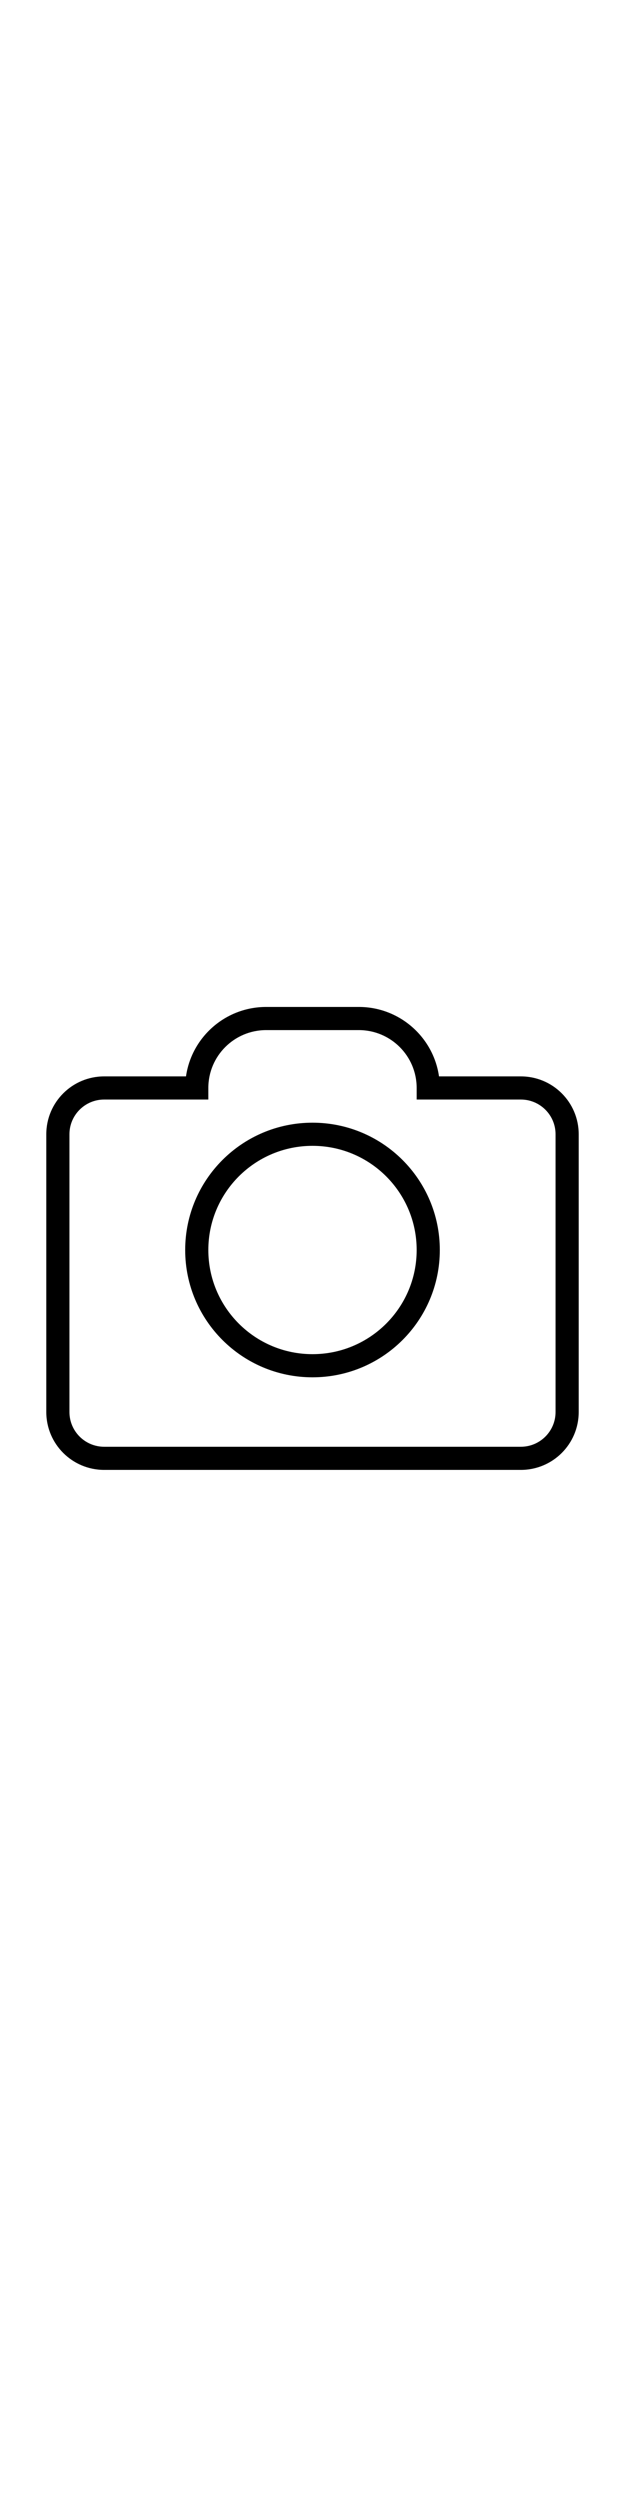 <svg width="10" height="40" viewBox="0 0 27 27" fill="none" xmlns="http://www.w3.org/2000/svg">
<path fill-rule="evenodd" clip-rule="evenodd" d="M9 6.5C9 5.119 10.119 4 11.5 4H15.5C16.881 4 18 5.119 18 6.5V7H18.5H22.5C23.328 7 24 7.672 24 8.5V20.5C24 21.328 23.328 22 22.5 22H4.5C3.672 22 3 21.328 3 20.5V8.5C3 7.672 3.672 7 4.5 7H8.5H9V6.5ZM11.5 3C9.737 3 8.278 4.304 8.035 6H4.5C3.119 6 2 7.119 2 8.5V20.5C2 21.881 3.119 23 4.5 23H22.5C23.881 23 25 21.881 25 20.5V8.5C25 7.119 23.881 6 22.5 6H18.965C18.722 4.304 17.263 3 15.5 3H11.5ZM9 13.5C9 11.015 11.015 9 13.5 9C15.985 9 18 11.015 18 13.5C18 15.985 15.985 18 13.5 18C11.015 18 9 15.985 9 13.5ZM13.5 8C10.462 8 8 10.462 8 13.5C8 16.538 10.462 19 13.5 19C16.538 19 19 16.538 19 13.5C19 10.462 16.538 8 13.5 8Z" fill="black"/>
</svg>
